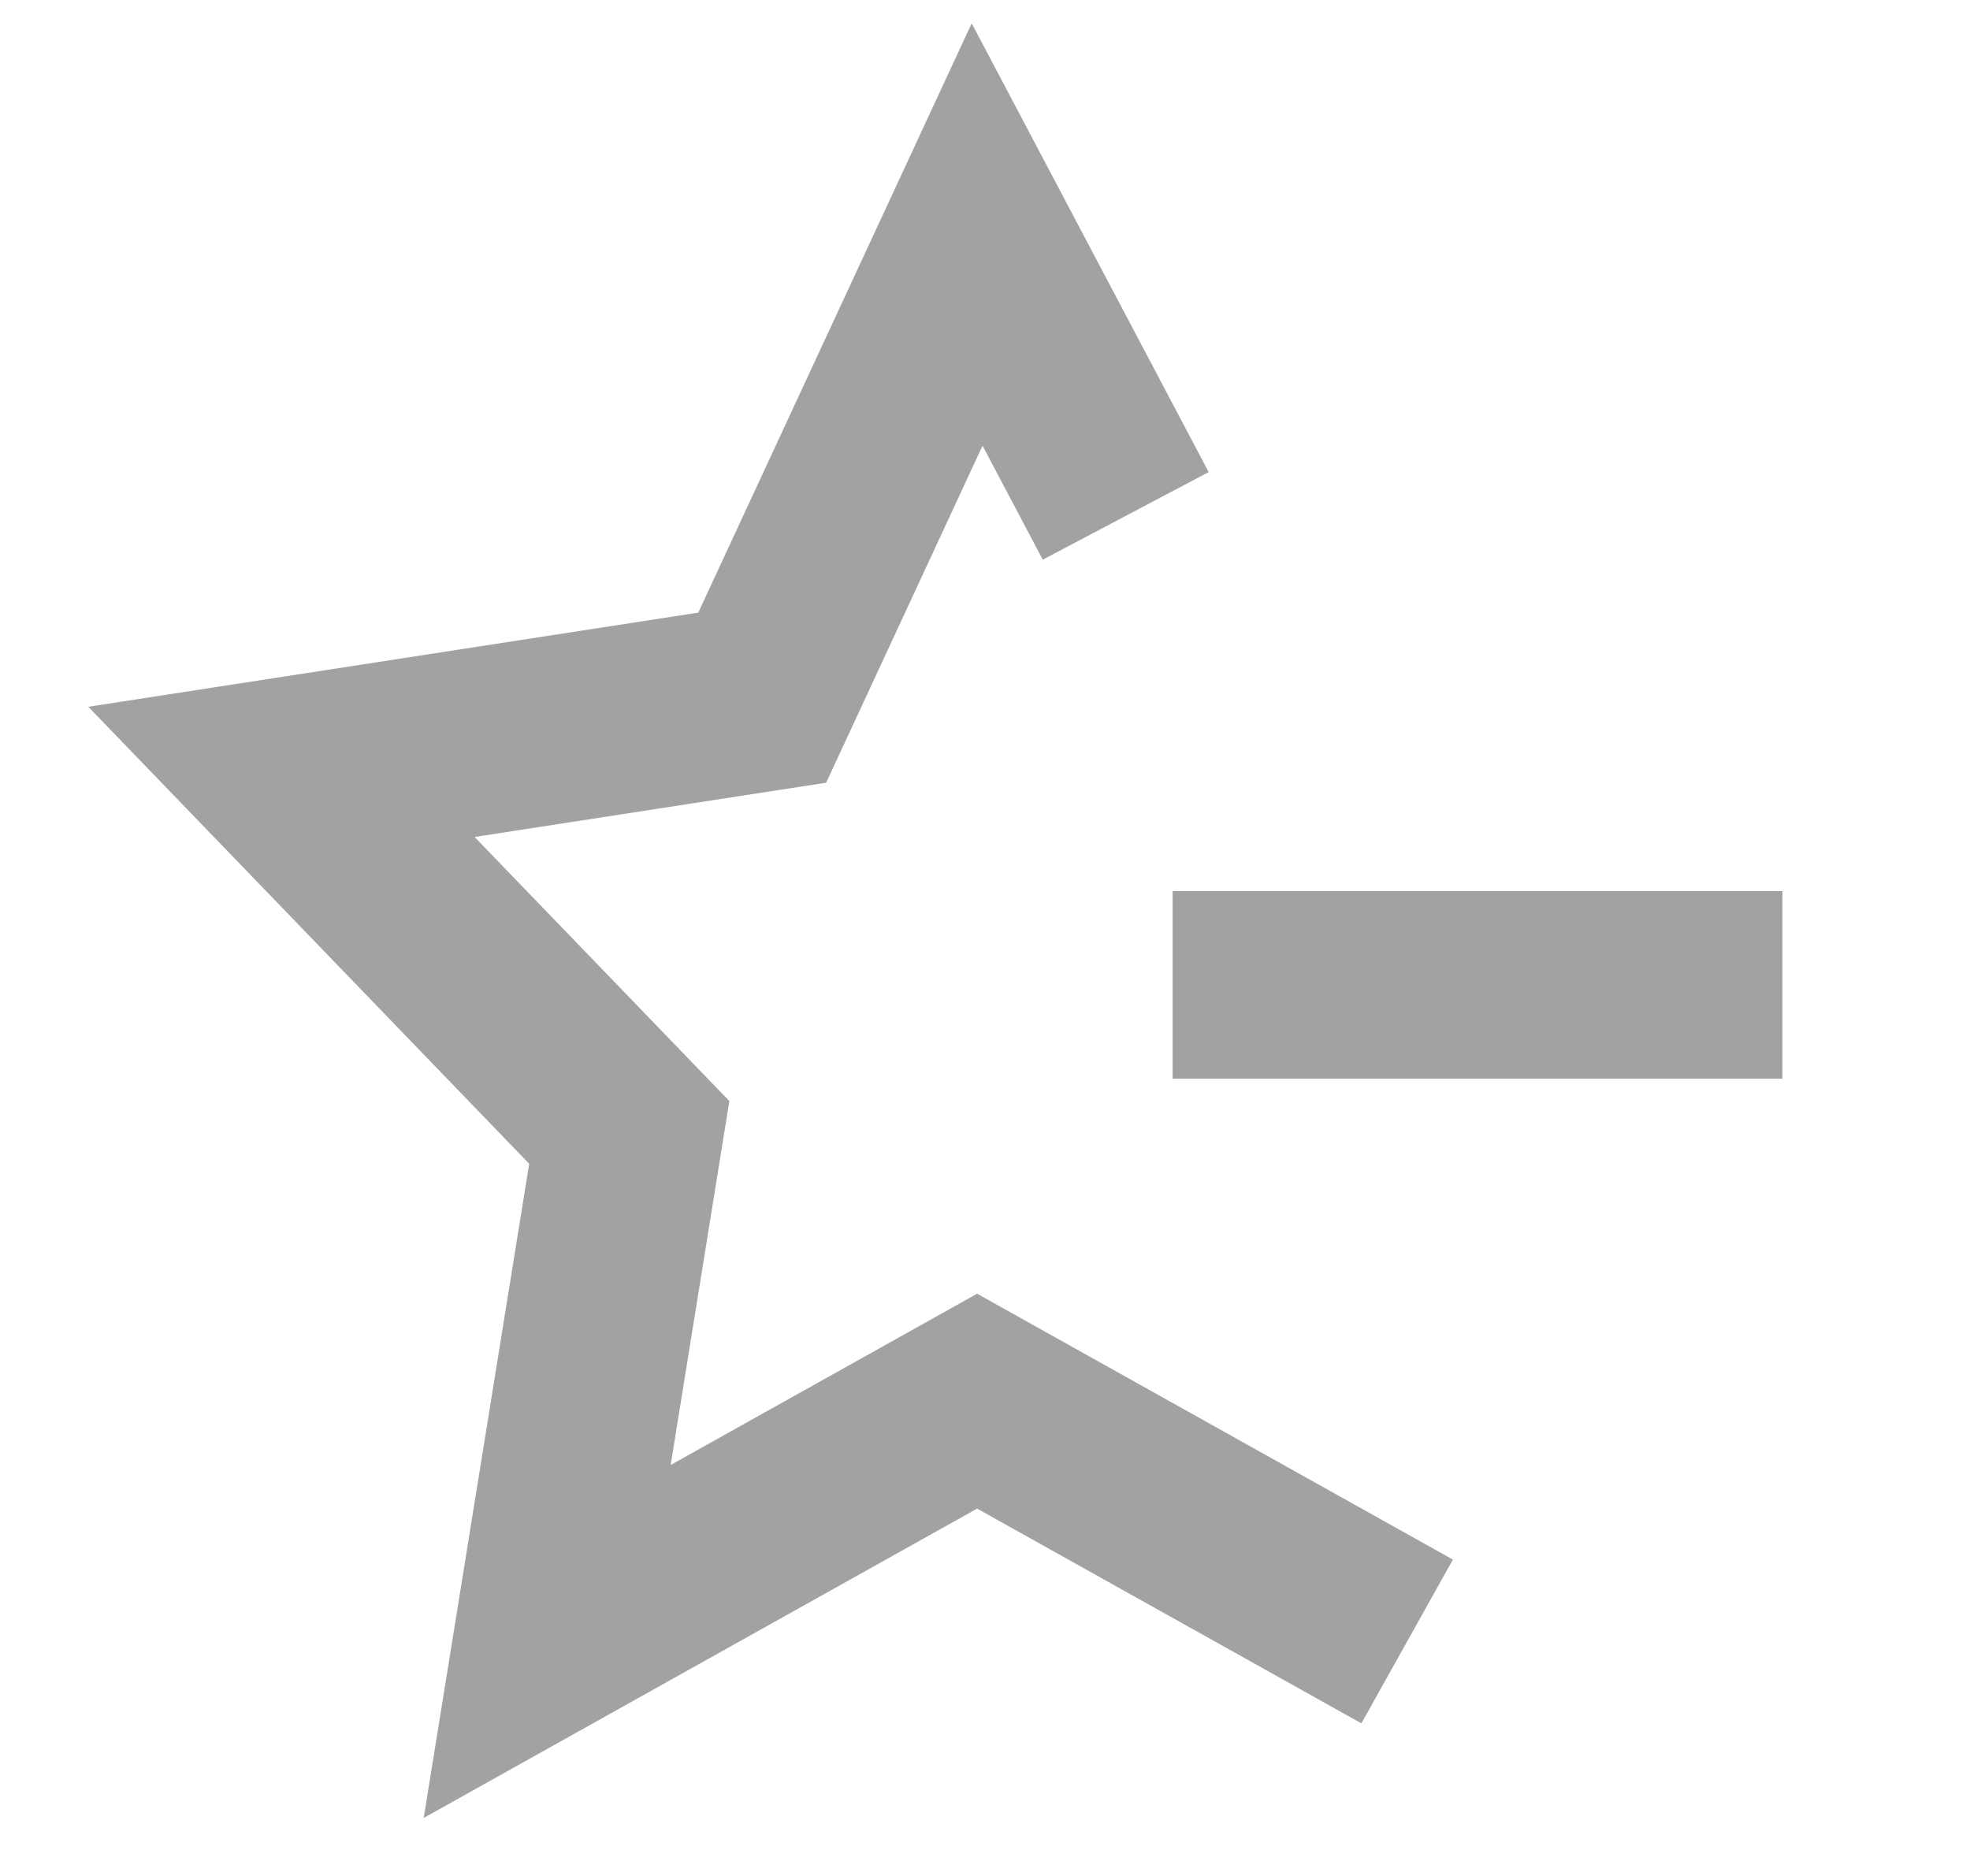 <svg
  width="21"
  height="20"
  viewBox="0 0 21 20"
  fill="none"
  xmlns="http://www.w3.org/2000/svg"
>
  <path
    d="M12 5.5L10.416 2.5L8.125 7.438L3 8.229L6.708 12.073L5.833 17.5L10.416 14.938L15 17.5"
    stroke="#A2A1A4"
    stroke-width="2"
  />
  <path d="M19 10.5H12.5" stroke="#A2A1A4" stroke-width="2" />
</svg>
